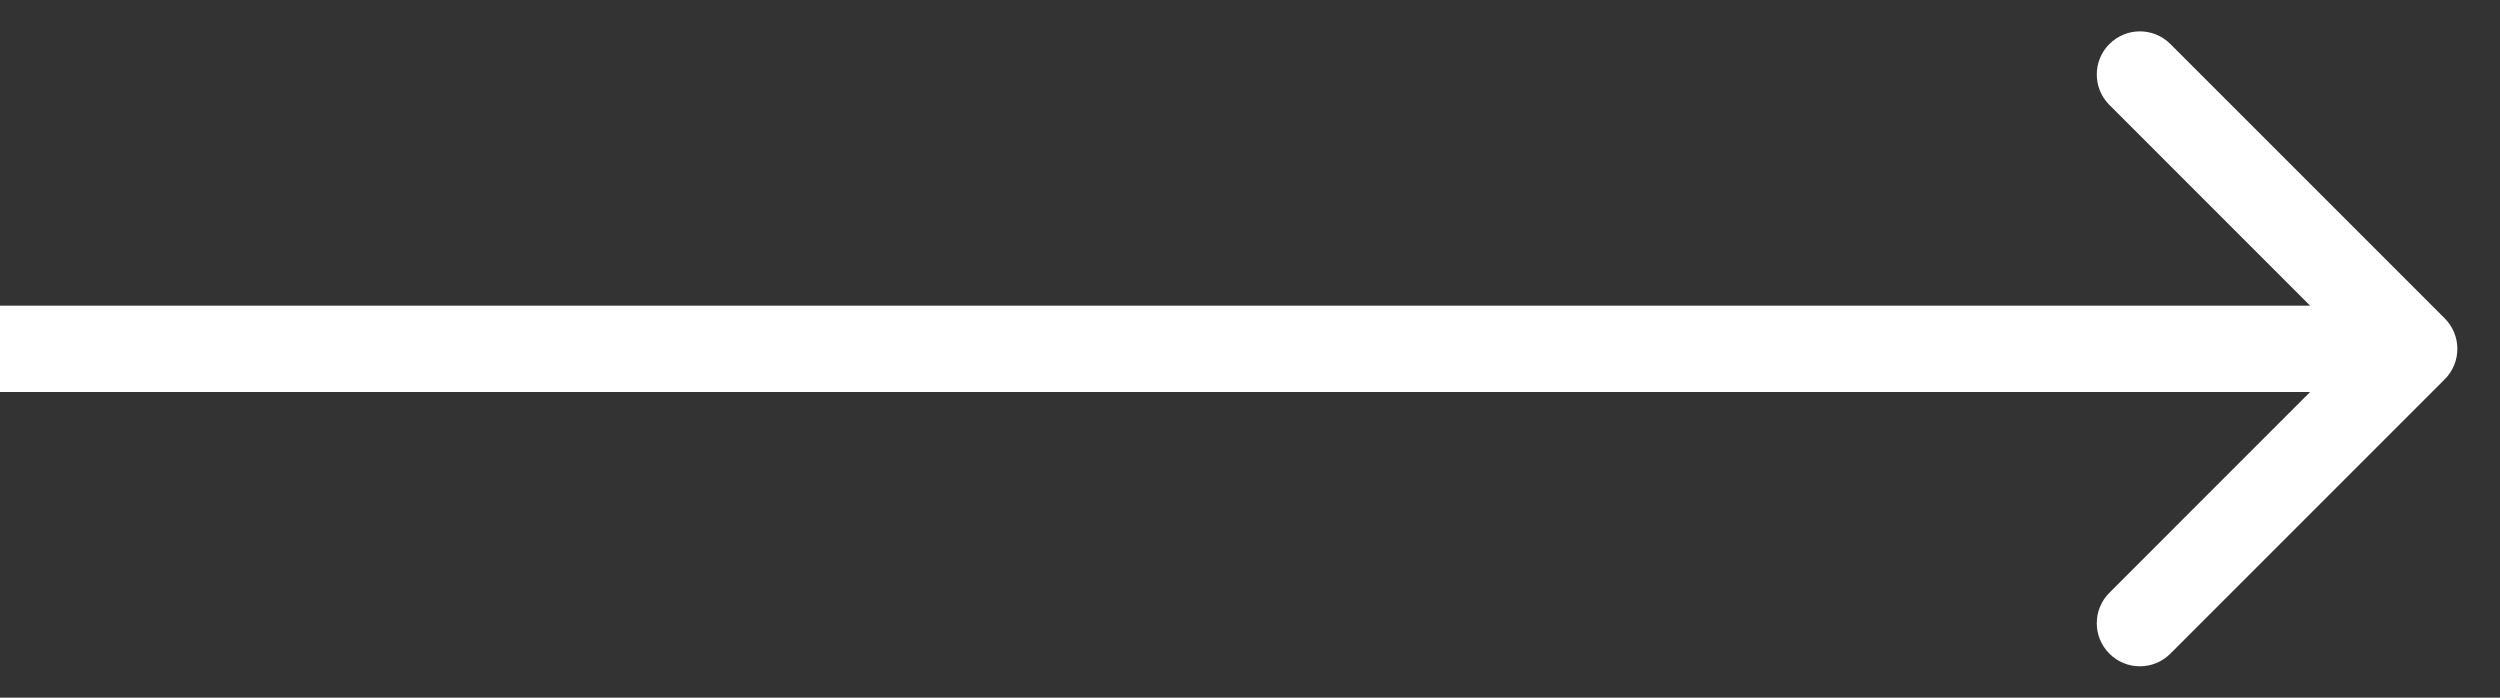 <svg width="43" height="12" viewBox="0 0 43 12" fill="none" xmlns="http://www.w3.org/2000/svg">
<rect x="0" y="0" width="43" height="12" fill="#333333" stroke="none"/>
<path d="M42.049 6.524C42.339 6.235 42.339 5.765 42.049 5.476L37.33 0.757C37.041 0.467 36.571 0.467 36.282 0.757C35.992 1.046 35.992 1.516 36.282 1.805L40.476 6L36.282 10.195C35.992 10.484 35.992 10.954 36.282 11.243C36.571 11.533 37.041 11.533 37.33 11.243L42.049 6.524ZM-6.48253e-08 6.742L41.525 6.742L41.525 5.258L6.48253e-08 5.258L-6.48253e-08 6.742Z" fill="white"/>
</svg>
